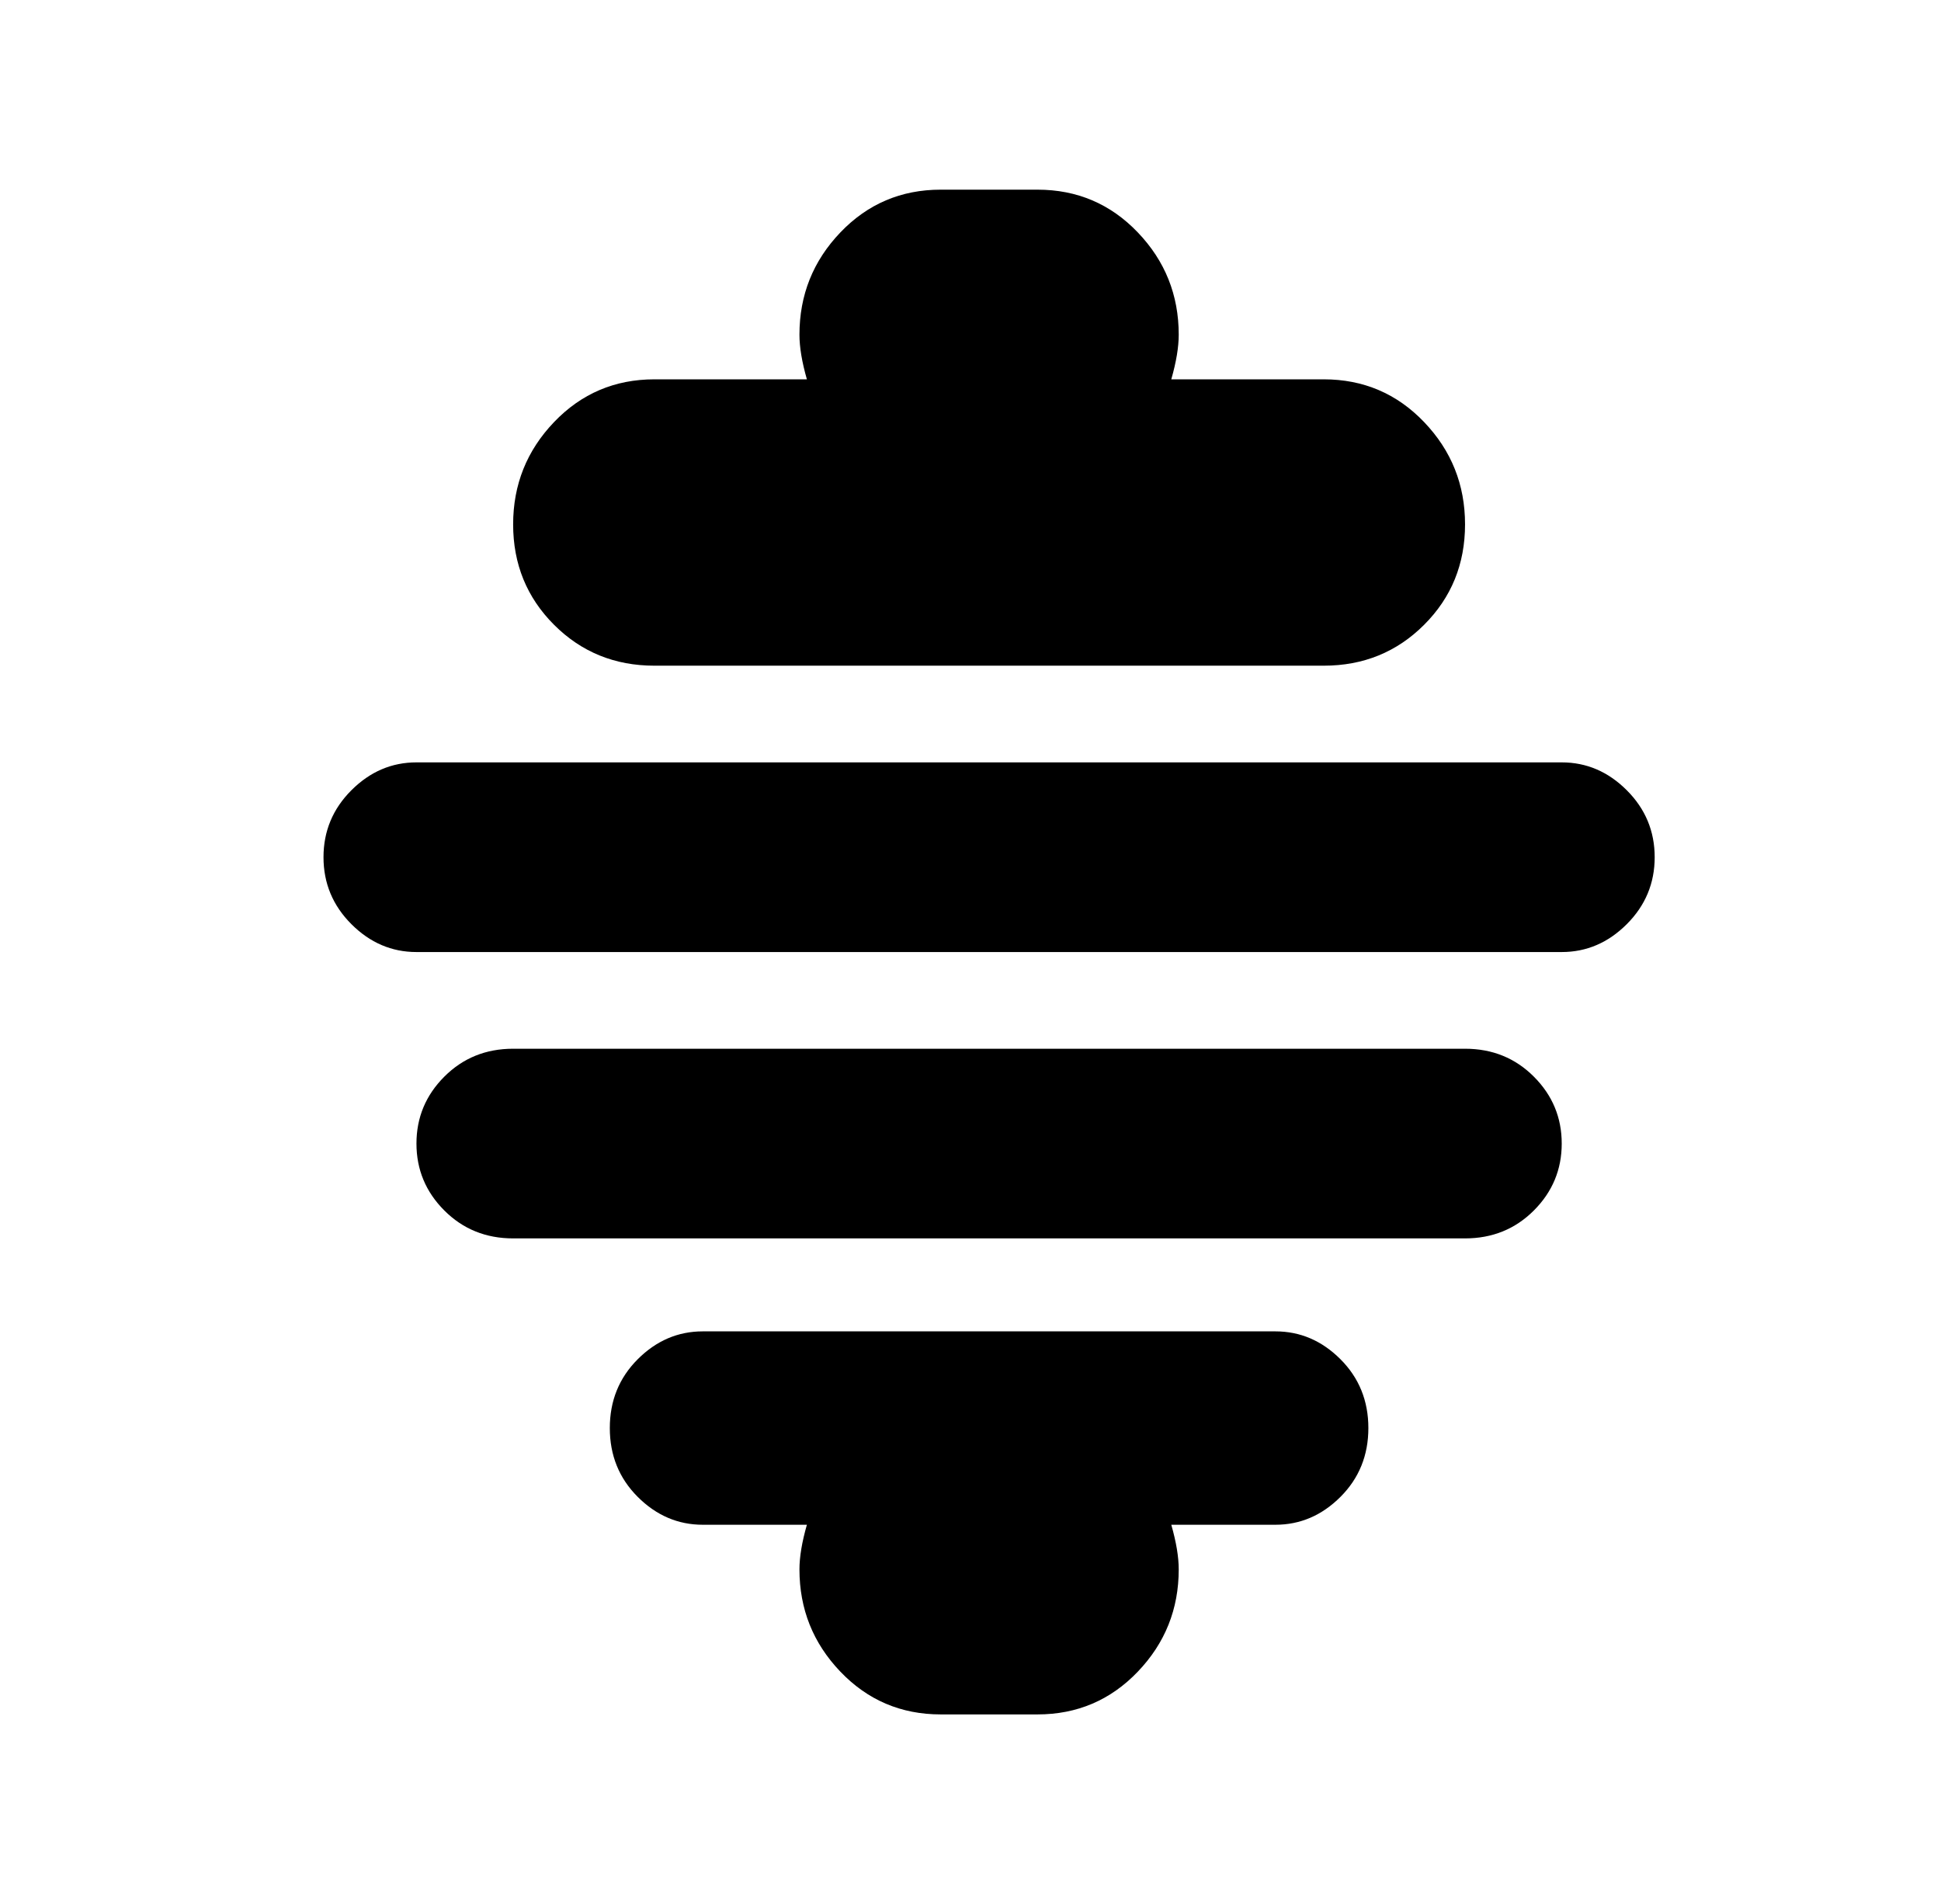 
<svg xmlns="http://www.w3.org/2000/svg" xmlns:xlink="http://www.w3.org/1999/xlink" version="1.1" viewBox="-10 0 522 512">
   <path fill="currentColor"
d="M346 179h-180q-16 0 -27 -11t-11 -27t11 -27.5t27 -11.5h41q-2 -7 -2 -12q0 -16 11 -27.5t27 -11.5h26q16 0 27 11.5t11 27.5q0 5 -2 12h41q16 0 27 11.5t11 27.5t-11 27t-27 11zM102 205h308q10 0 17.5 7.5t7.5 18t-7.5 18t-17.5 7.5h-308q-10 0 -17.5 -7.5t-7.5 -18
t7.5 -18t17.5 -7.5zM128 282h256q11 0 18.5 7.5t7.5 18t-7.5 18t-18.5 7.5h-256q-11 0 -18.5 -7.5t-7.5 -18t7.5 -18t18.5 -7.5zM179 358h154q10 0 17.5 7.5t7.5 18.5t-7.5 18.5t-17.5 7.5h-28q2 7 2 12q0 16 -11 27.5t-27 11.5h-26q-16 0 -27 -11.5t-11 -27.5q0 -5 2 -12
h-28q-10 0 -17.5 -7.5t-7.5 -18.5t7.5 -18.5t17.5 -7.5z" />
</svg>

